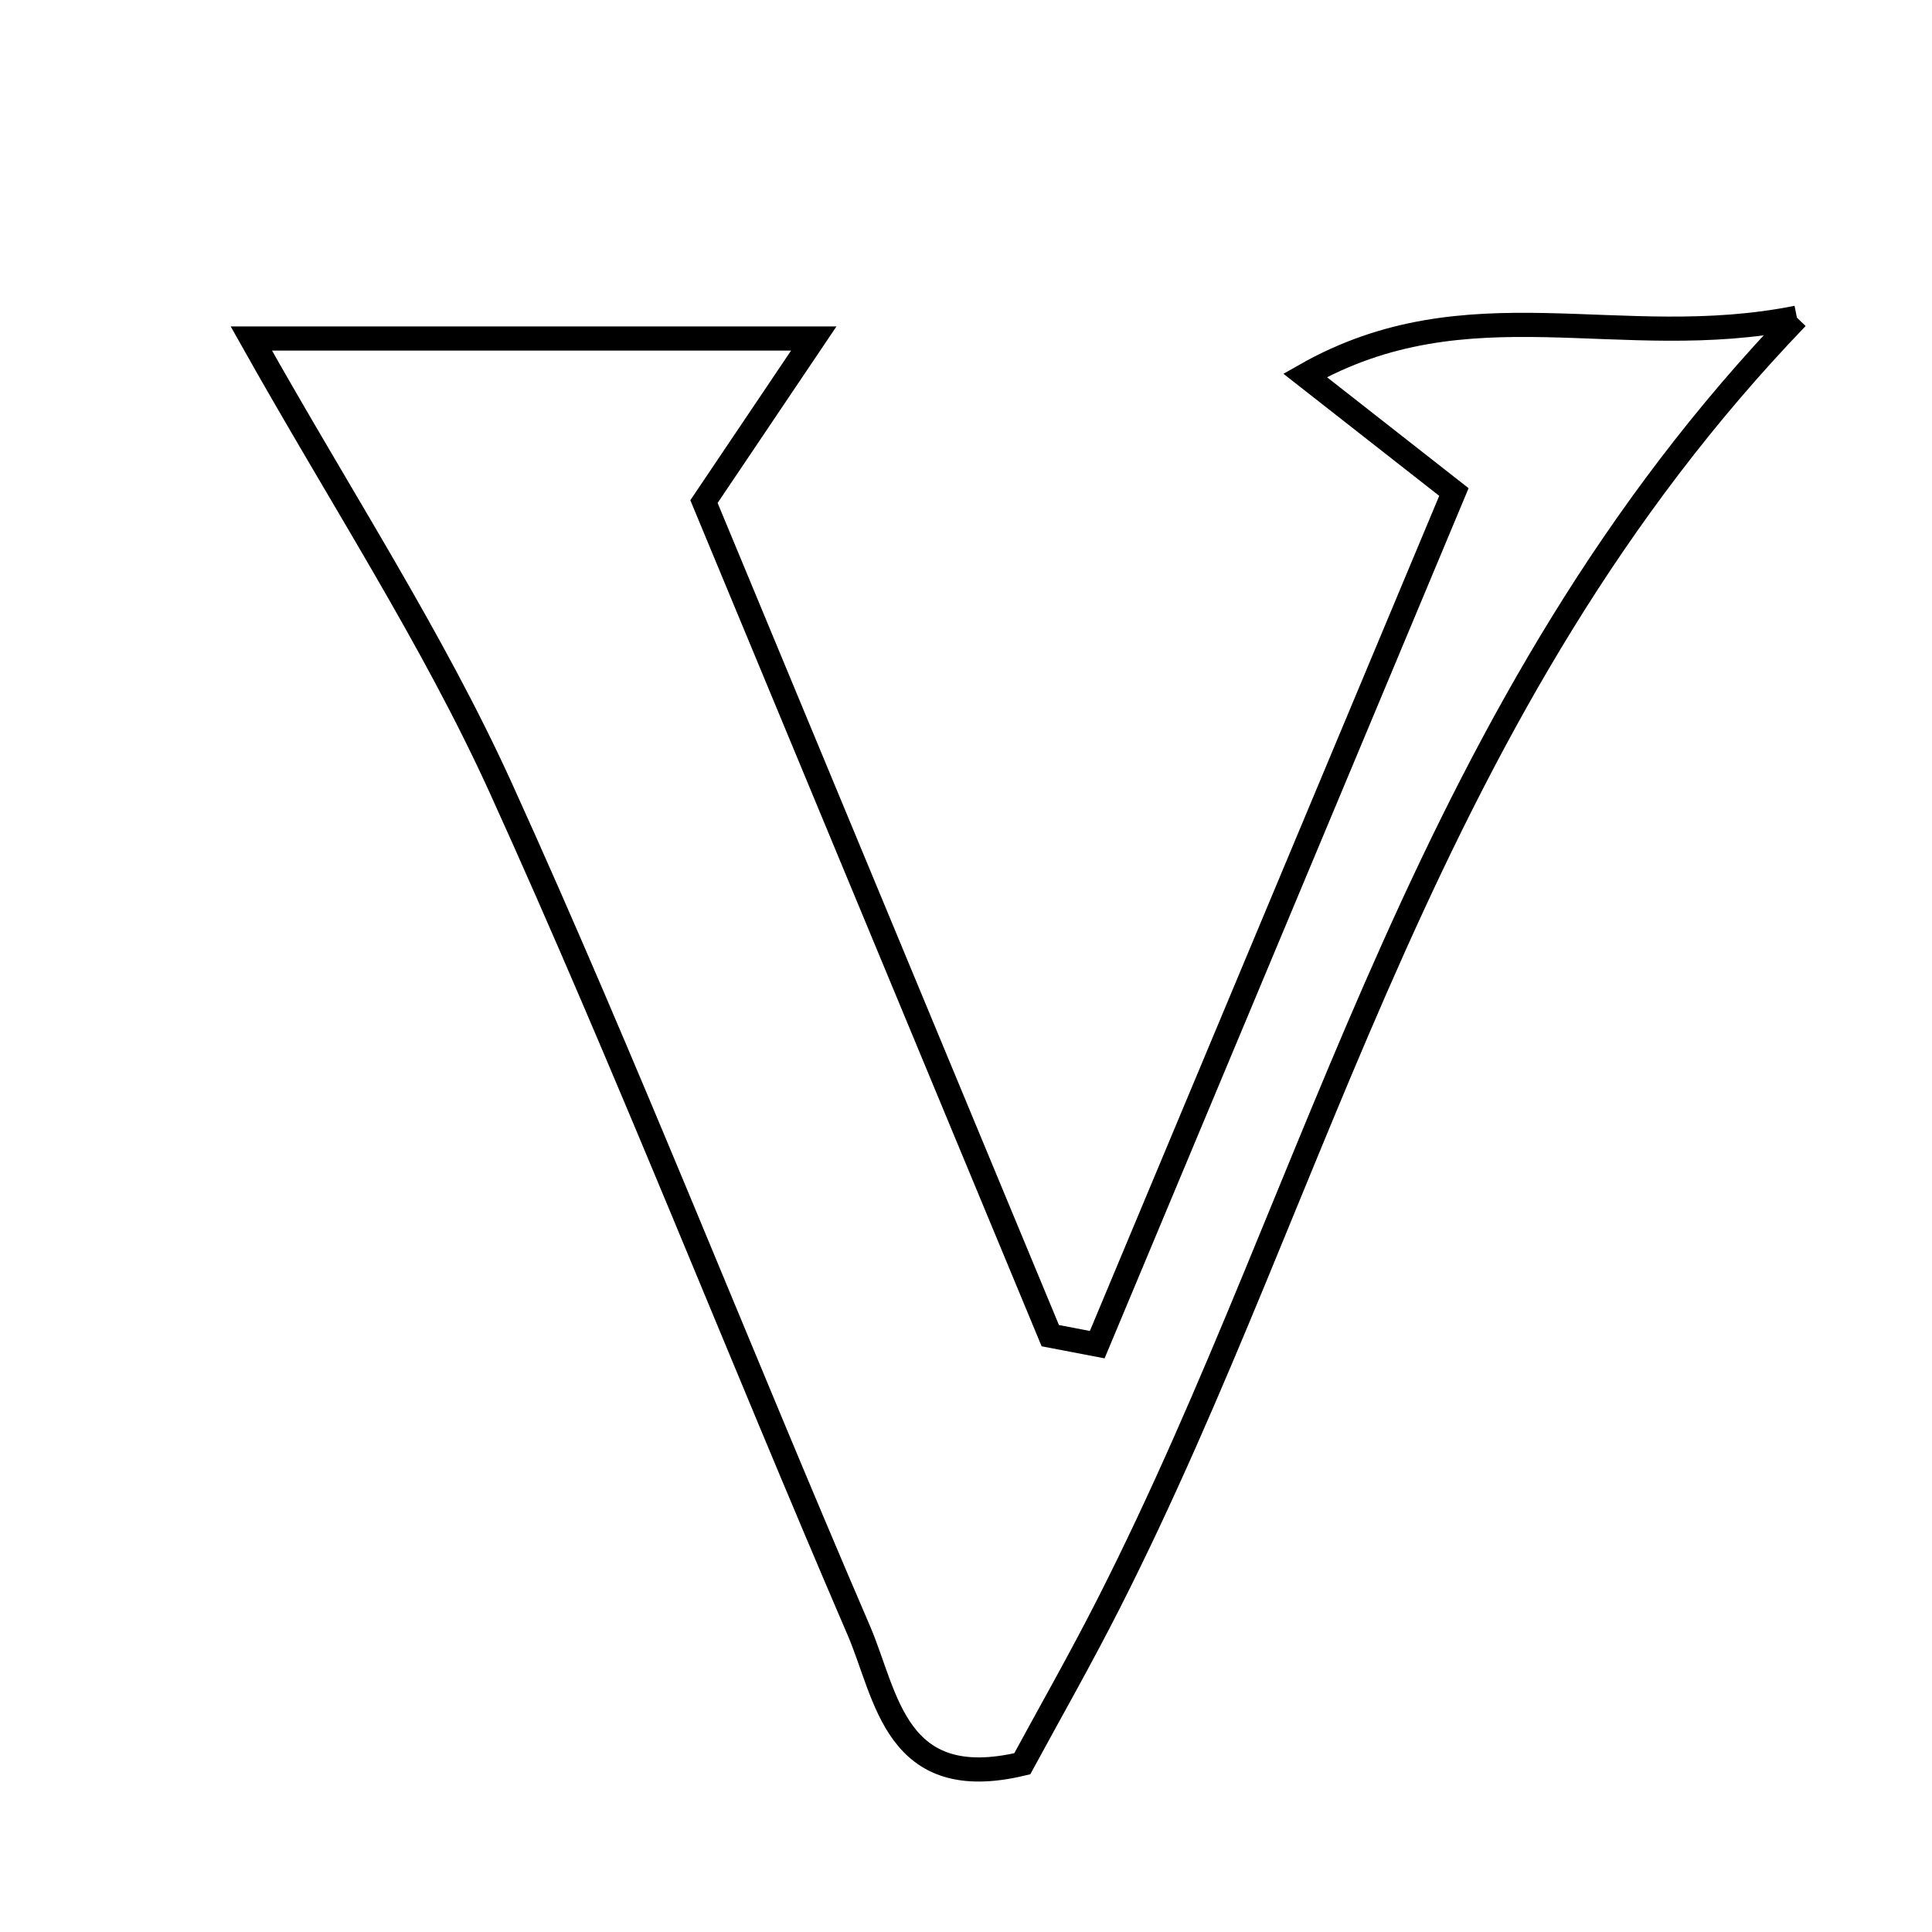 <svg xmlns="http://www.w3.org/2000/svg" viewBox="0.0 0.0 24.0 24.0" height="200px" width="200px"><path fill="none" stroke="black" stroke-width=".3" stroke-opacity="1.0"  filling="0" d="M22.322 3.946 C17.708 8.744 16.429 14.681 13.782 19.901 C13.426 20.604 13.036 21.288 12.699 21.91 C11.116 22.289 11.018 21.067 10.668 20.254 C9.168 16.771 7.787 13.235 6.219 9.784 C5.373 7.924 4.239 6.195 3.122 4.205 C5.277 4.205 7.511 4.205 10.109 4.205 C9.573 5.001 9.22 5.526 8.745 6.231 C10.148 9.609 11.597 13.101 13.047 16.592 C13.241 16.629 13.435 16.667 13.63 16.704 C15.095 13.203 16.559 9.701 18.061 6.112 C17.398 5.592 16.898 5.2 16.212 4.663 C18.236 3.512 20.112 4.388 22.322 3.946"></path></svg>